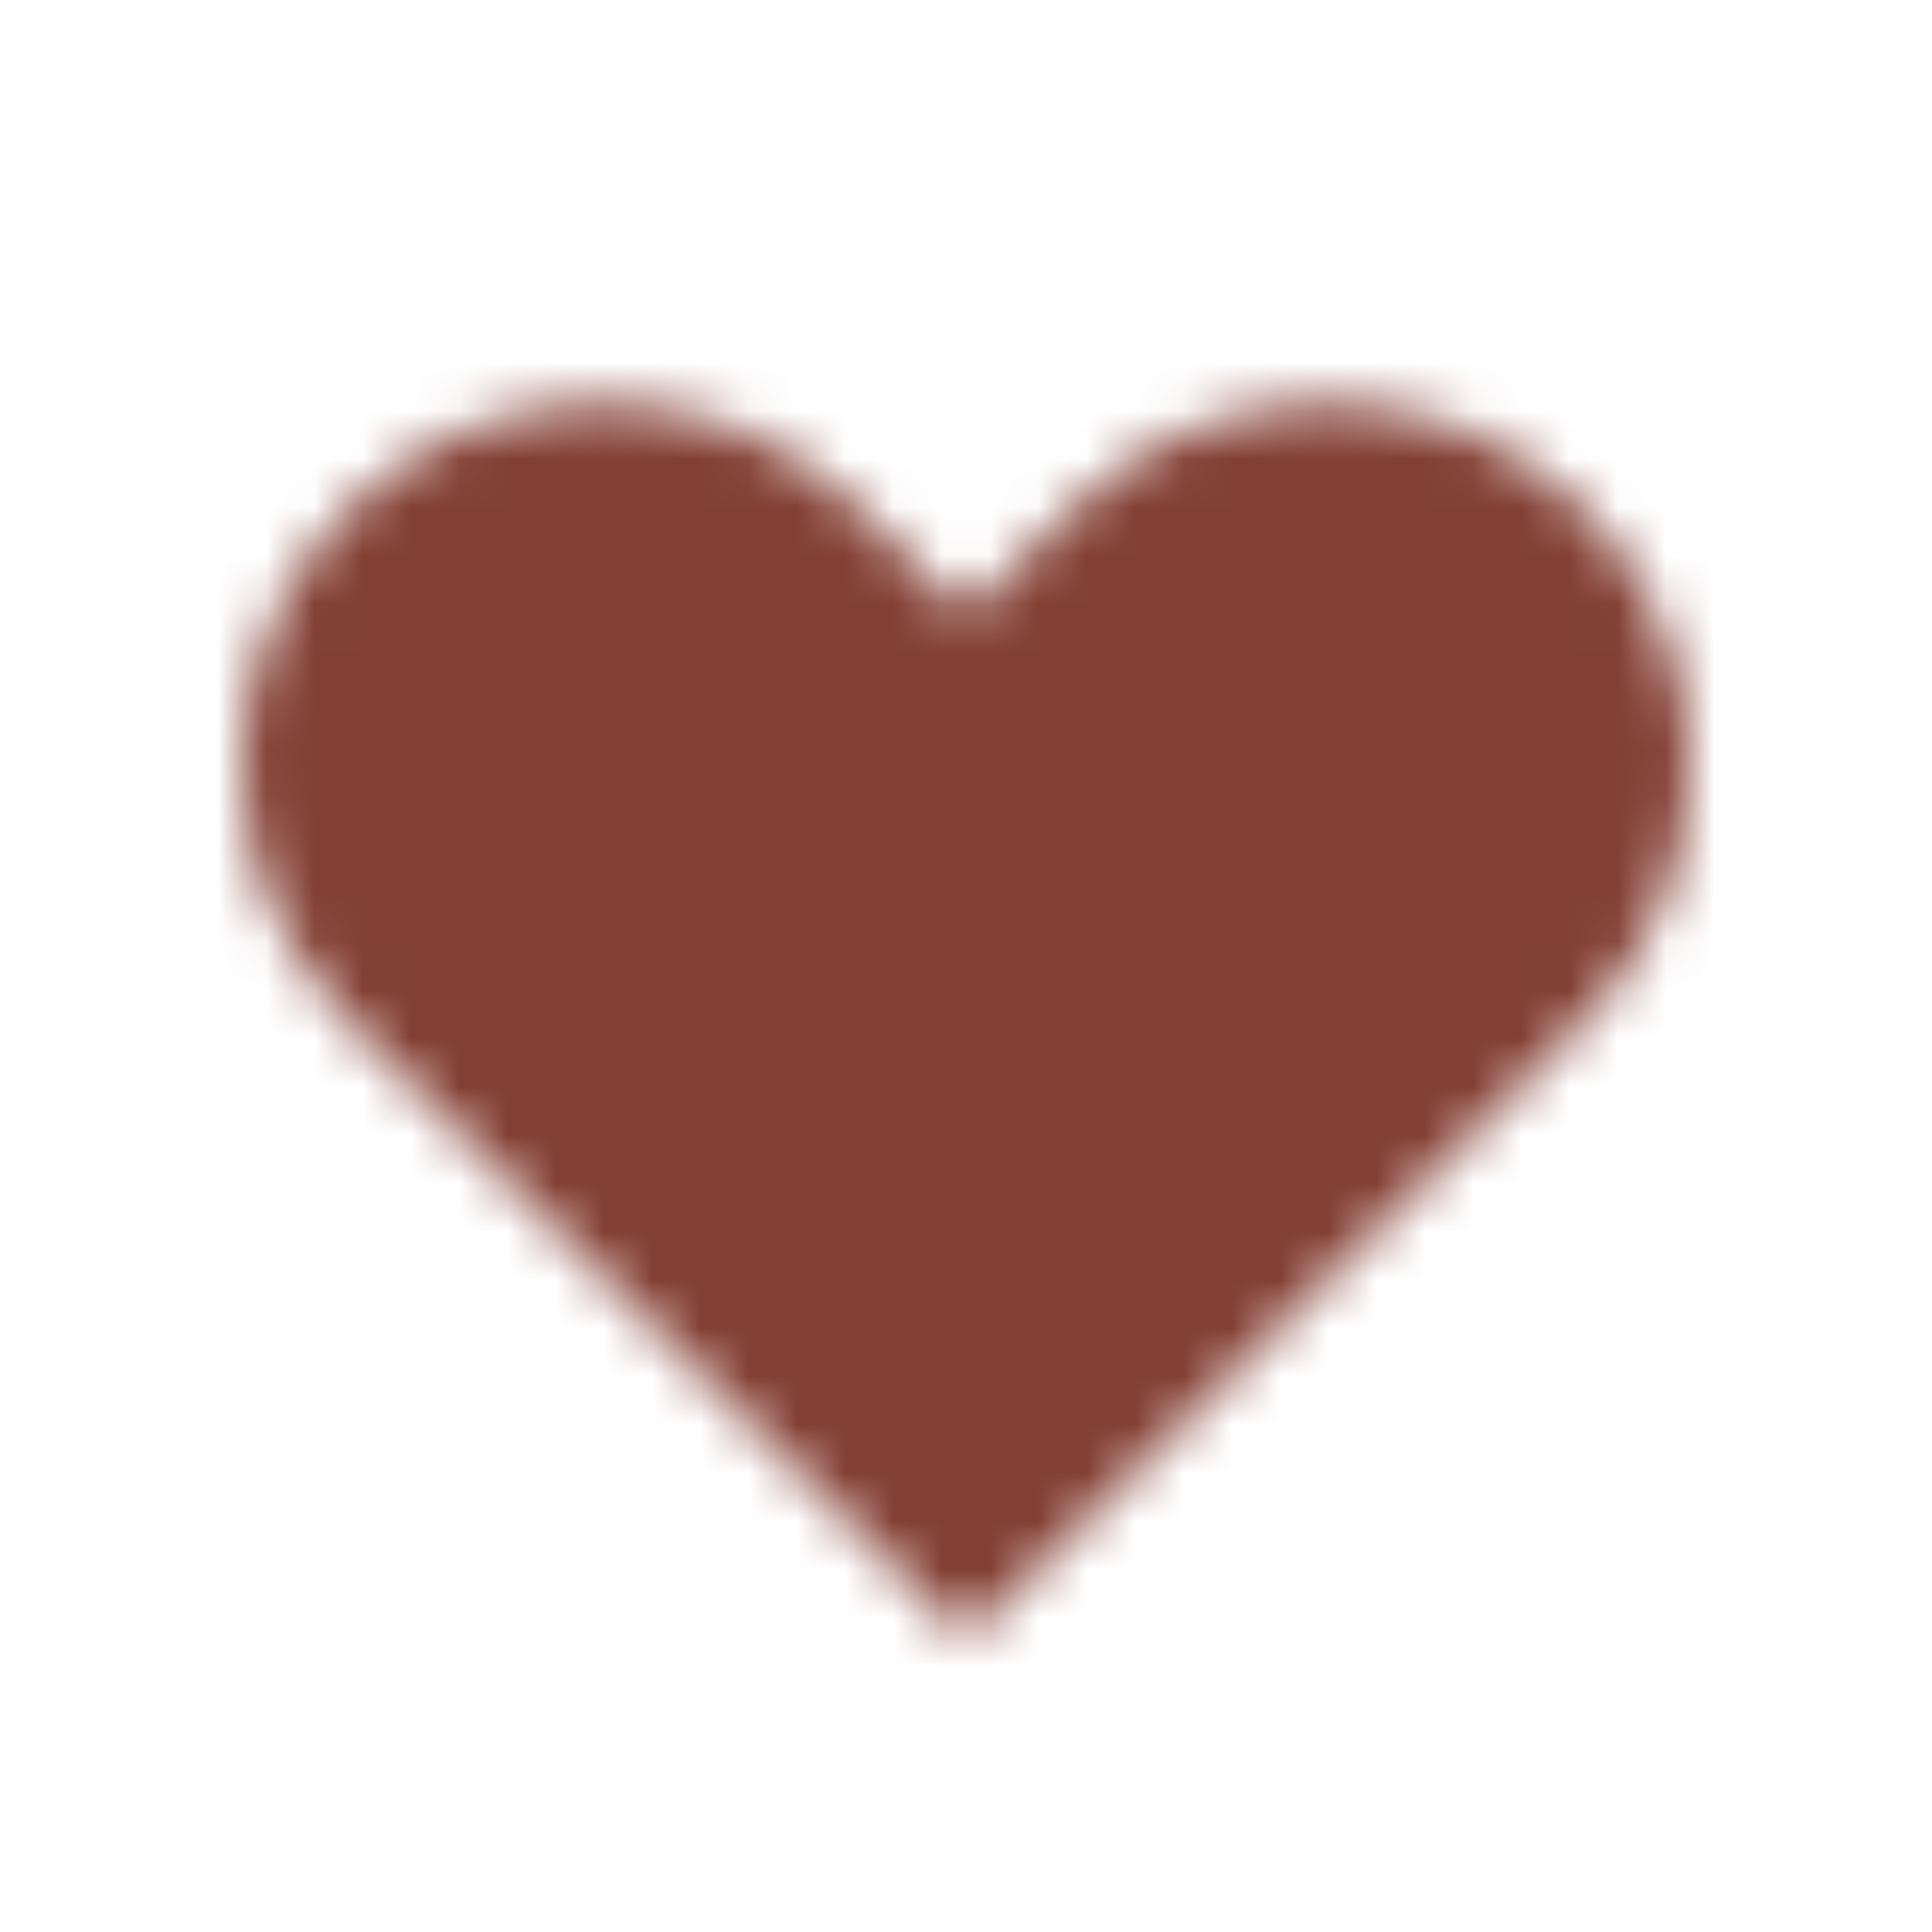 <svg width="40" height="40" viewBox="0 0 40 40" fill="none" xmlns="http://www.w3.org/2000/svg">
<g id="HeartOutline">
<g id="Vector">
<mask id="path-1-inside-1_125_1287" fill="white">
<path d="M7.197 10.53C6.5 11.227 5.948 12.053 5.571 12.963C5.194 13.873 5 14.849 5 15.834C5 16.819 5.194 17.794 5.571 18.704C5.948 19.614 6.5 20.441 7.197 21.137L20 33.94L32.803 21.137C34.21 19.73 35 17.823 35 15.834C35 13.844 34.21 11.937 32.803 10.53C31.397 9.124 29.489 8.334 27.5 8.334C25.511 8.334 23.603 9.124 22.197 10.53L20 12.727L17.803 10.53C17.107 9.834 16.28 9.281 15.37 8.904C14.46 8.527 13.485 8.334 12.5 8.334C11.515 8.334 10.54 8.527 9.63 8.904C8.72 9.281 7.893 9.834 7.197 10.53Z"/>
</mask>
<path d="M7.197 10.53L14.268 17.601L14.268 17.601L7.197 10.53ZM7.197 21.137L14.268 14.066L14.268 14.066L7.197 21.137ZM20 33.94L12.929 41.011C14.804 42.887 17.348 43.94 20 43.94C22.652 43.94 25.196 42.887 27.071 41.011L20 33.94ZM32.803 21.137L25.732 14.066V14.066L32.803 21.137ZM35 15.834H25H35ZM22.197 10.53L15.126 3.459L15.126 3.459L22.197 10.53ZM20 12.727L12.929 19.798C14.804 21.673 17.348 22.727 20 22.727C22.652 22.727 25.196 21.673 27.071 19.798L20 12.727ZM17.803 10.53L10.732 17.601L10.732 17.601L17.803 10.53ZM12.5 8.334V-1.667V8.334ZM0.126 3.459C-1.499 5.084 -2.788 7.013 -3.668 9.137L14.81 16.79C14.684 17.094 14.5 17.369 14.268 17.601L0.126 3.459ZM-3.668 9.137C-4.547 11.26 -5 13.535 -5 15.834H15C15 16.162 14.935 16.487 14.81 16.79L-3.668 9.137ZM-5 15.834C-5 18.132 -4.547 20.407 -3.668 22.531L14.81 14.877C14.935 15.18 15 15.505 15 15.834H-5ZM-3.668 22.531C-2.788 24.654 -1.499 26.583 0.126 28.208L14.268 14.066C14.5 14.298 14.684 14.573 14.81 14.877L-3.668 22.531ZM0.126 28.208L12.929 41.011L27.071 26.869L14.268 14.066L0.126 28.208ZM27.071 41.011L39.874 28.208L25.732 14.066L12.929 26.869L27.071 41.011ZM39.874 28.208C43.156 24.926 45 20.475 45 15.834H25C25 15.171 25.264 14.535 25.732 14.066L39.874 28.208ZM45 15.834C45 11.192 43.156 6.741 39.874 3.459L25.732 17.601C25.264 17.133 25 16.497 25 15.834H45ZM39.874 3.459C36.593 0.177 32.141 -1.666 27.5 -1.666V18.334C26.837 18.334 26.201 18.07 25.732 17.601L39.874 3.459ZM27.5 -1.666C22.859 -1.666 18.408 0.177 15.126 3.459L29.268 17.601C28.799 18.07 28.163 18.334 27.5 18.334V-1.666ZM15.126 3.459L12.929 5.656L27.071 19.798L29.268 17.601L15.126 3.459ZM27.071 5.656L24.875 3.459L10.732 17.601L12.929 19.798L27.071 5.656ZM24.875 3.459C23.25 1.834 21.32 0.545 19.197 -0.334L11.543 18.143C11.24 18.018 10.964 17.833 10.732 17.601L24.875 3.459ZM19.197 -0.334C17.074 -1.214 14.798 -1.667 12.5 -1.667V18.334C12.172 18.334 11.847 18.269 11.543 18.143L19.197 -0.334ZM12.5 -1.667C10.202 -1.667 7.926 -1.214 5.803 -0.334L13.457 18.143C13.153 18.269 12.828 18.334 12.5 18.334V-1.667ZM5.803 -0.334C3.68 0.545 1.751 1.834 0.126 3.459L14.268 17.601C14.036 17.833 13.76 18.018 13.457 18.143L5.803 -0.334Z" fill="#833F34" mask="url(#path-1-inside-1_125_1287)"/>
</g>
</g>
</svg>
